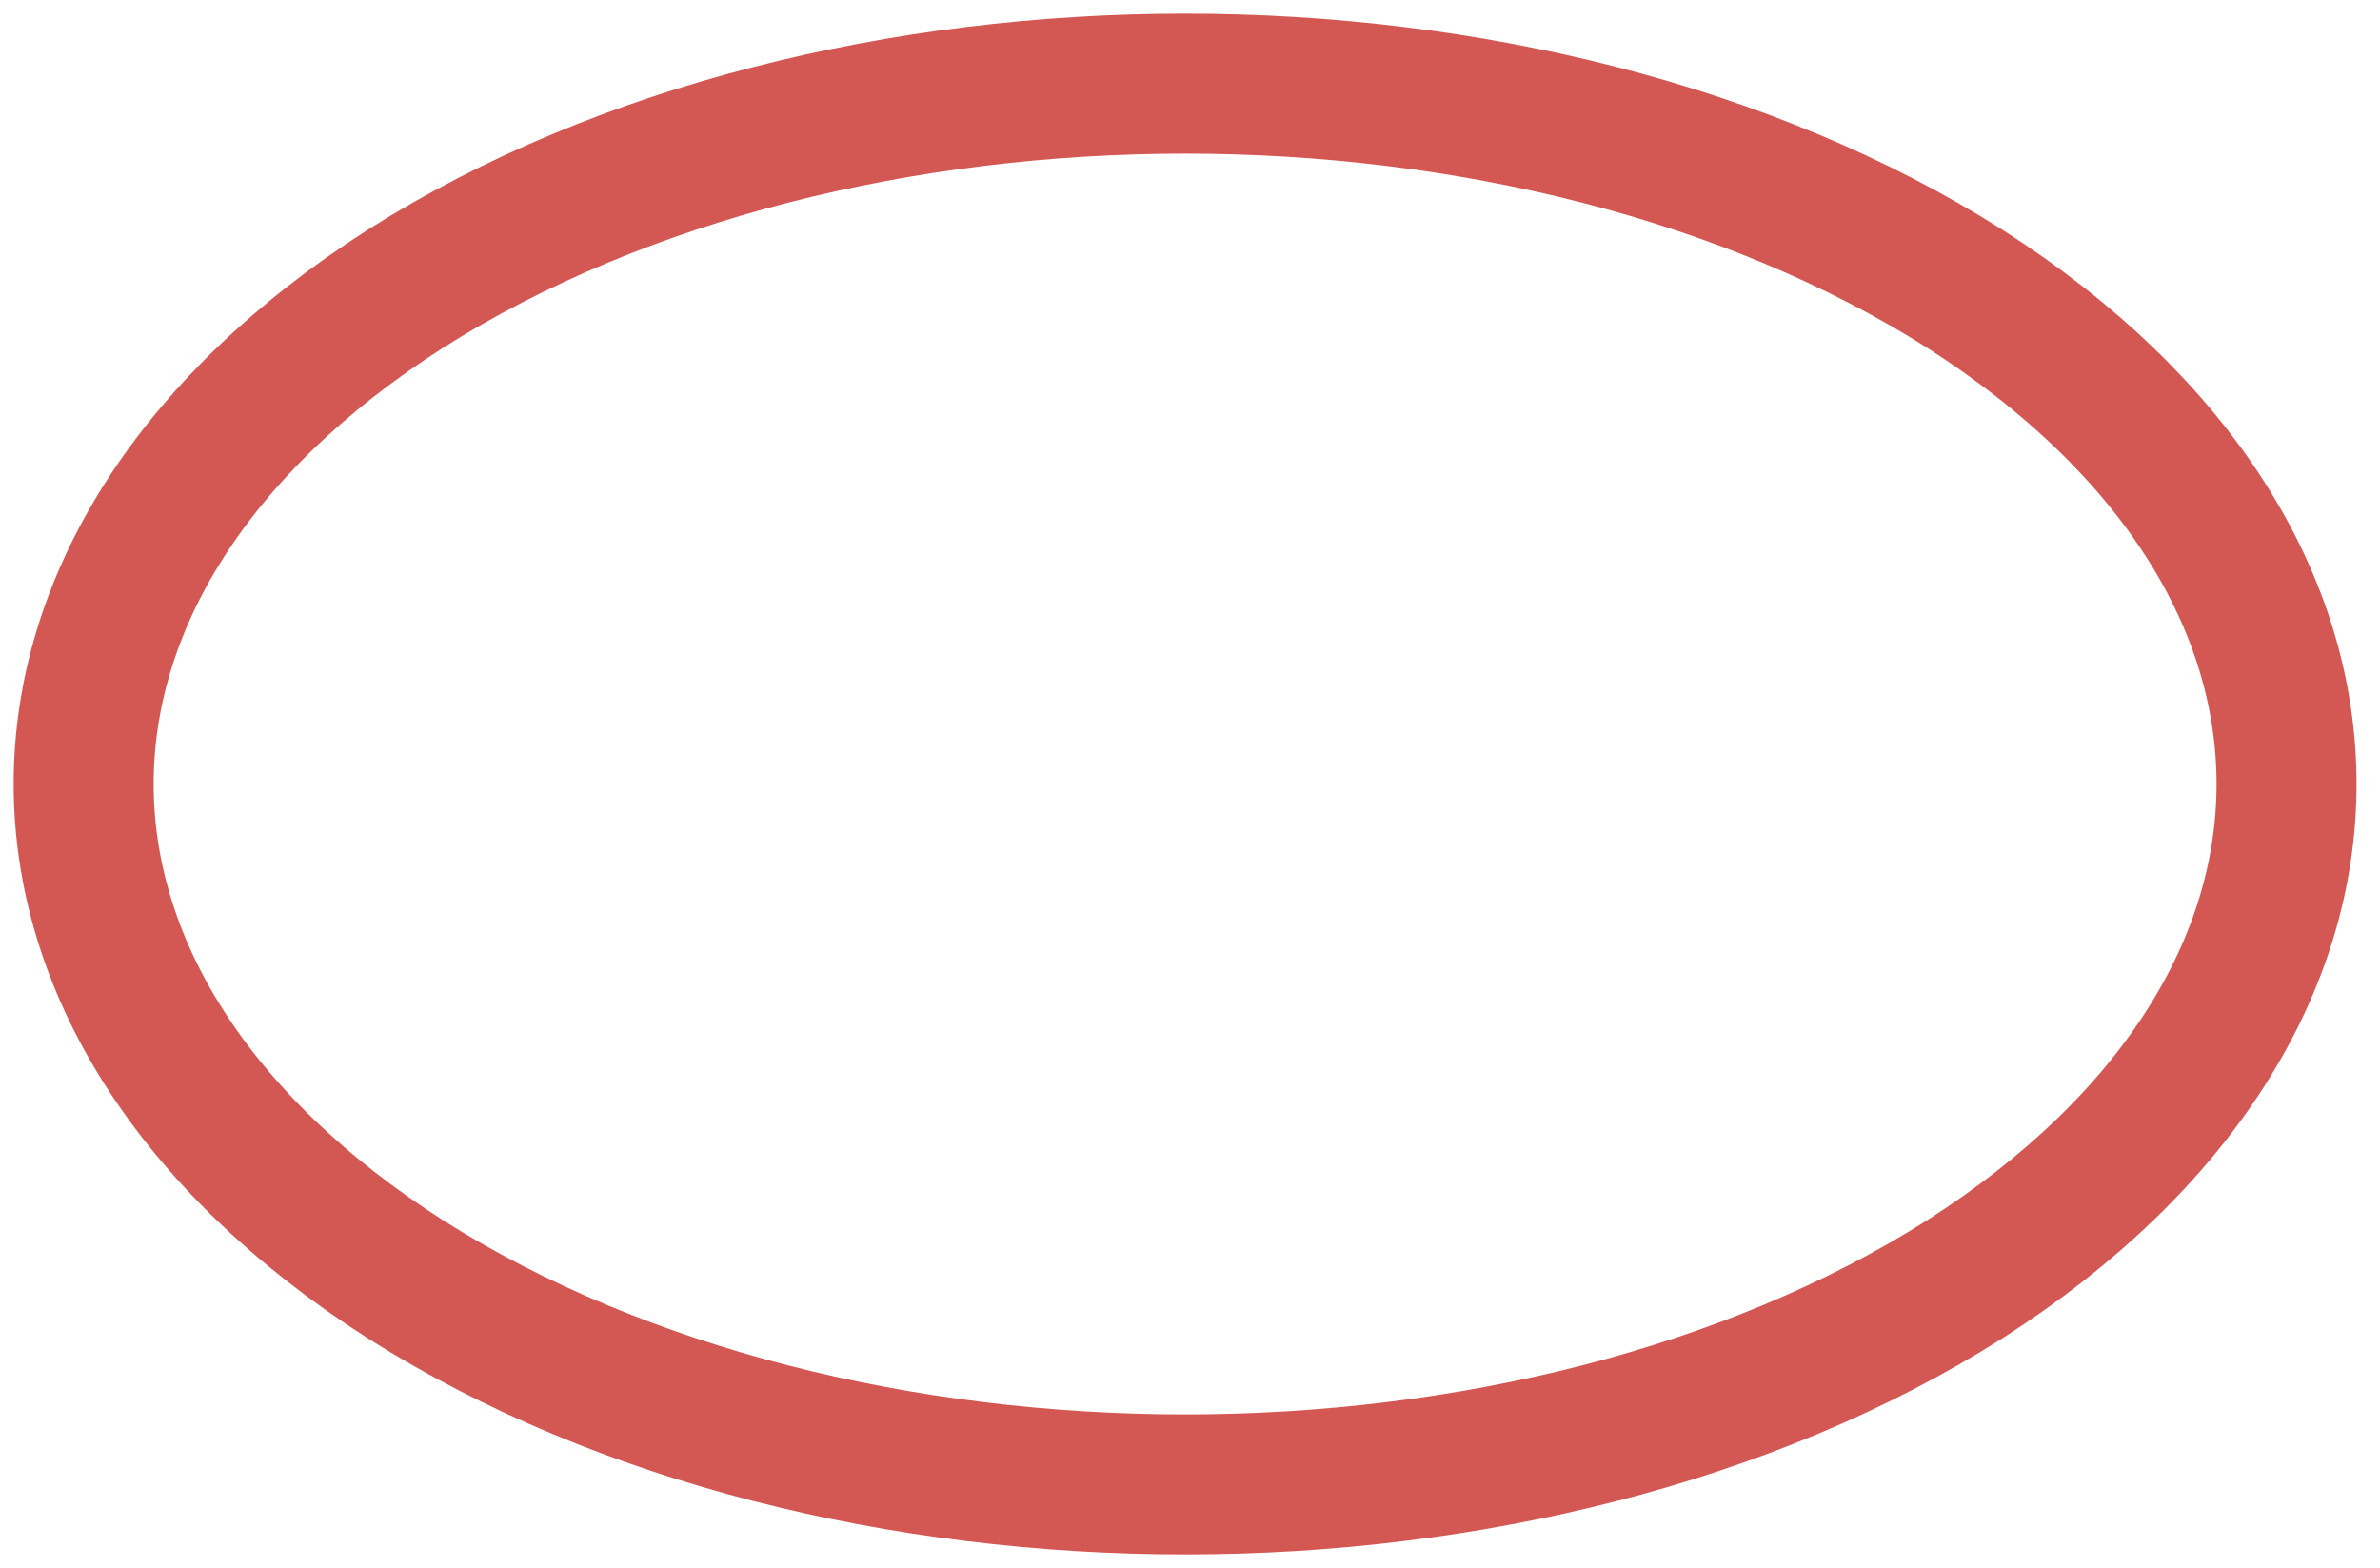 <?xml version="1.0" encoding="UTF-8" standalone="no"?><svg xmlns="http://www.w3.org/2000/svg" xmlns:xlink="http://www.w3.org/1999/xlink" clip-rule="evenodd" stroke-miterlimit="10" viewBox="0 0 170 112"><desc>SVG generated by Keynote</desc><defs></defs><g transform="matrix(1.00, 0.00, -0.00, -1.00, 0.0, 112.0)"><path d="M 134.3 14.6 C 165.0 34.2 165.0 65.8 134.3 85.4 C 103.5 104.9 53.8 104.9 23.0 85.4 C -7.7 65.8 -7.7 34.2 23.0 14.6 C 53.8 -4.9 103.5 -4.9 134.3 14.6 Z M 134.3 14.6 " fill="none" stroke="#D35854" stroke-width="10.00" transform="matrix(1.00, 0.00, 0.00, -1.00, 6.0, 106.0)"></path></g></svg>